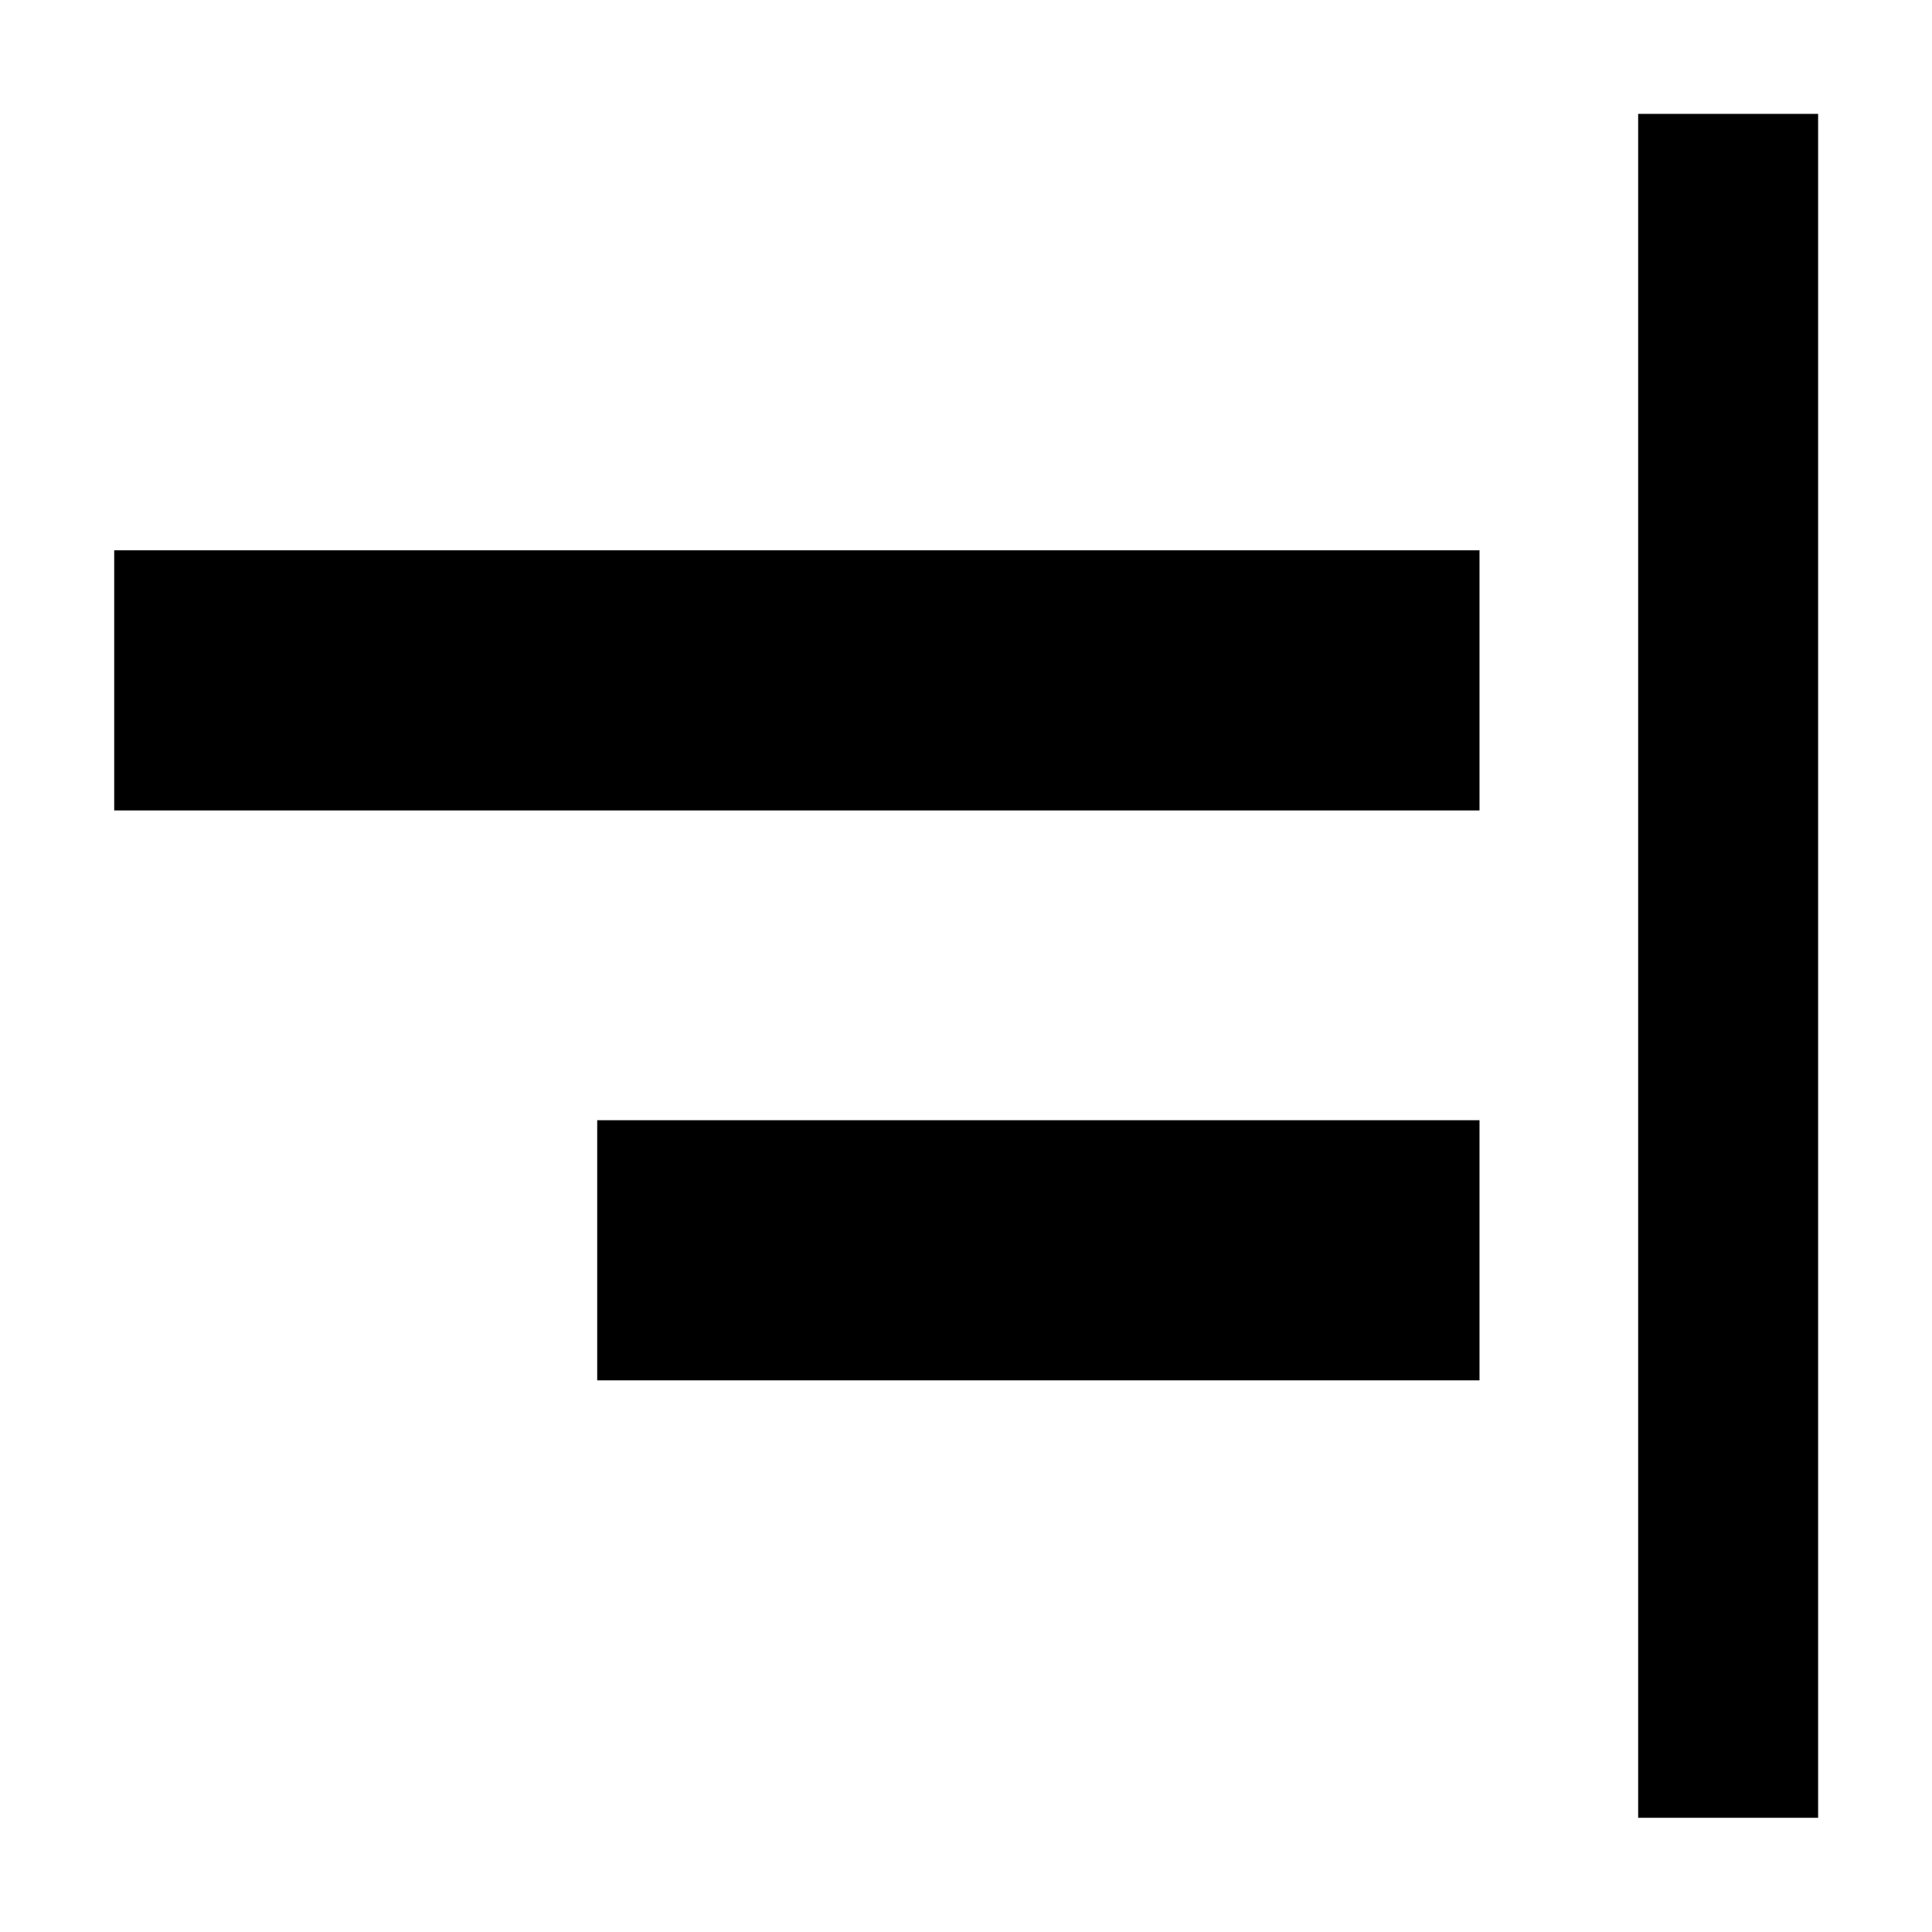 <svg xmlns="http://www.w3.org/2000/svg" height="40" viewBox="0 -960 960 960" width="40"><path d="M813.99-56.75v-846.66h89.42v846.66h-89.42ZM296.75-274.11v-129.26h438.41v129.26H296.75Zm-240-283.19v-129.26h678.41v129.26H56.75Z"/></svg>